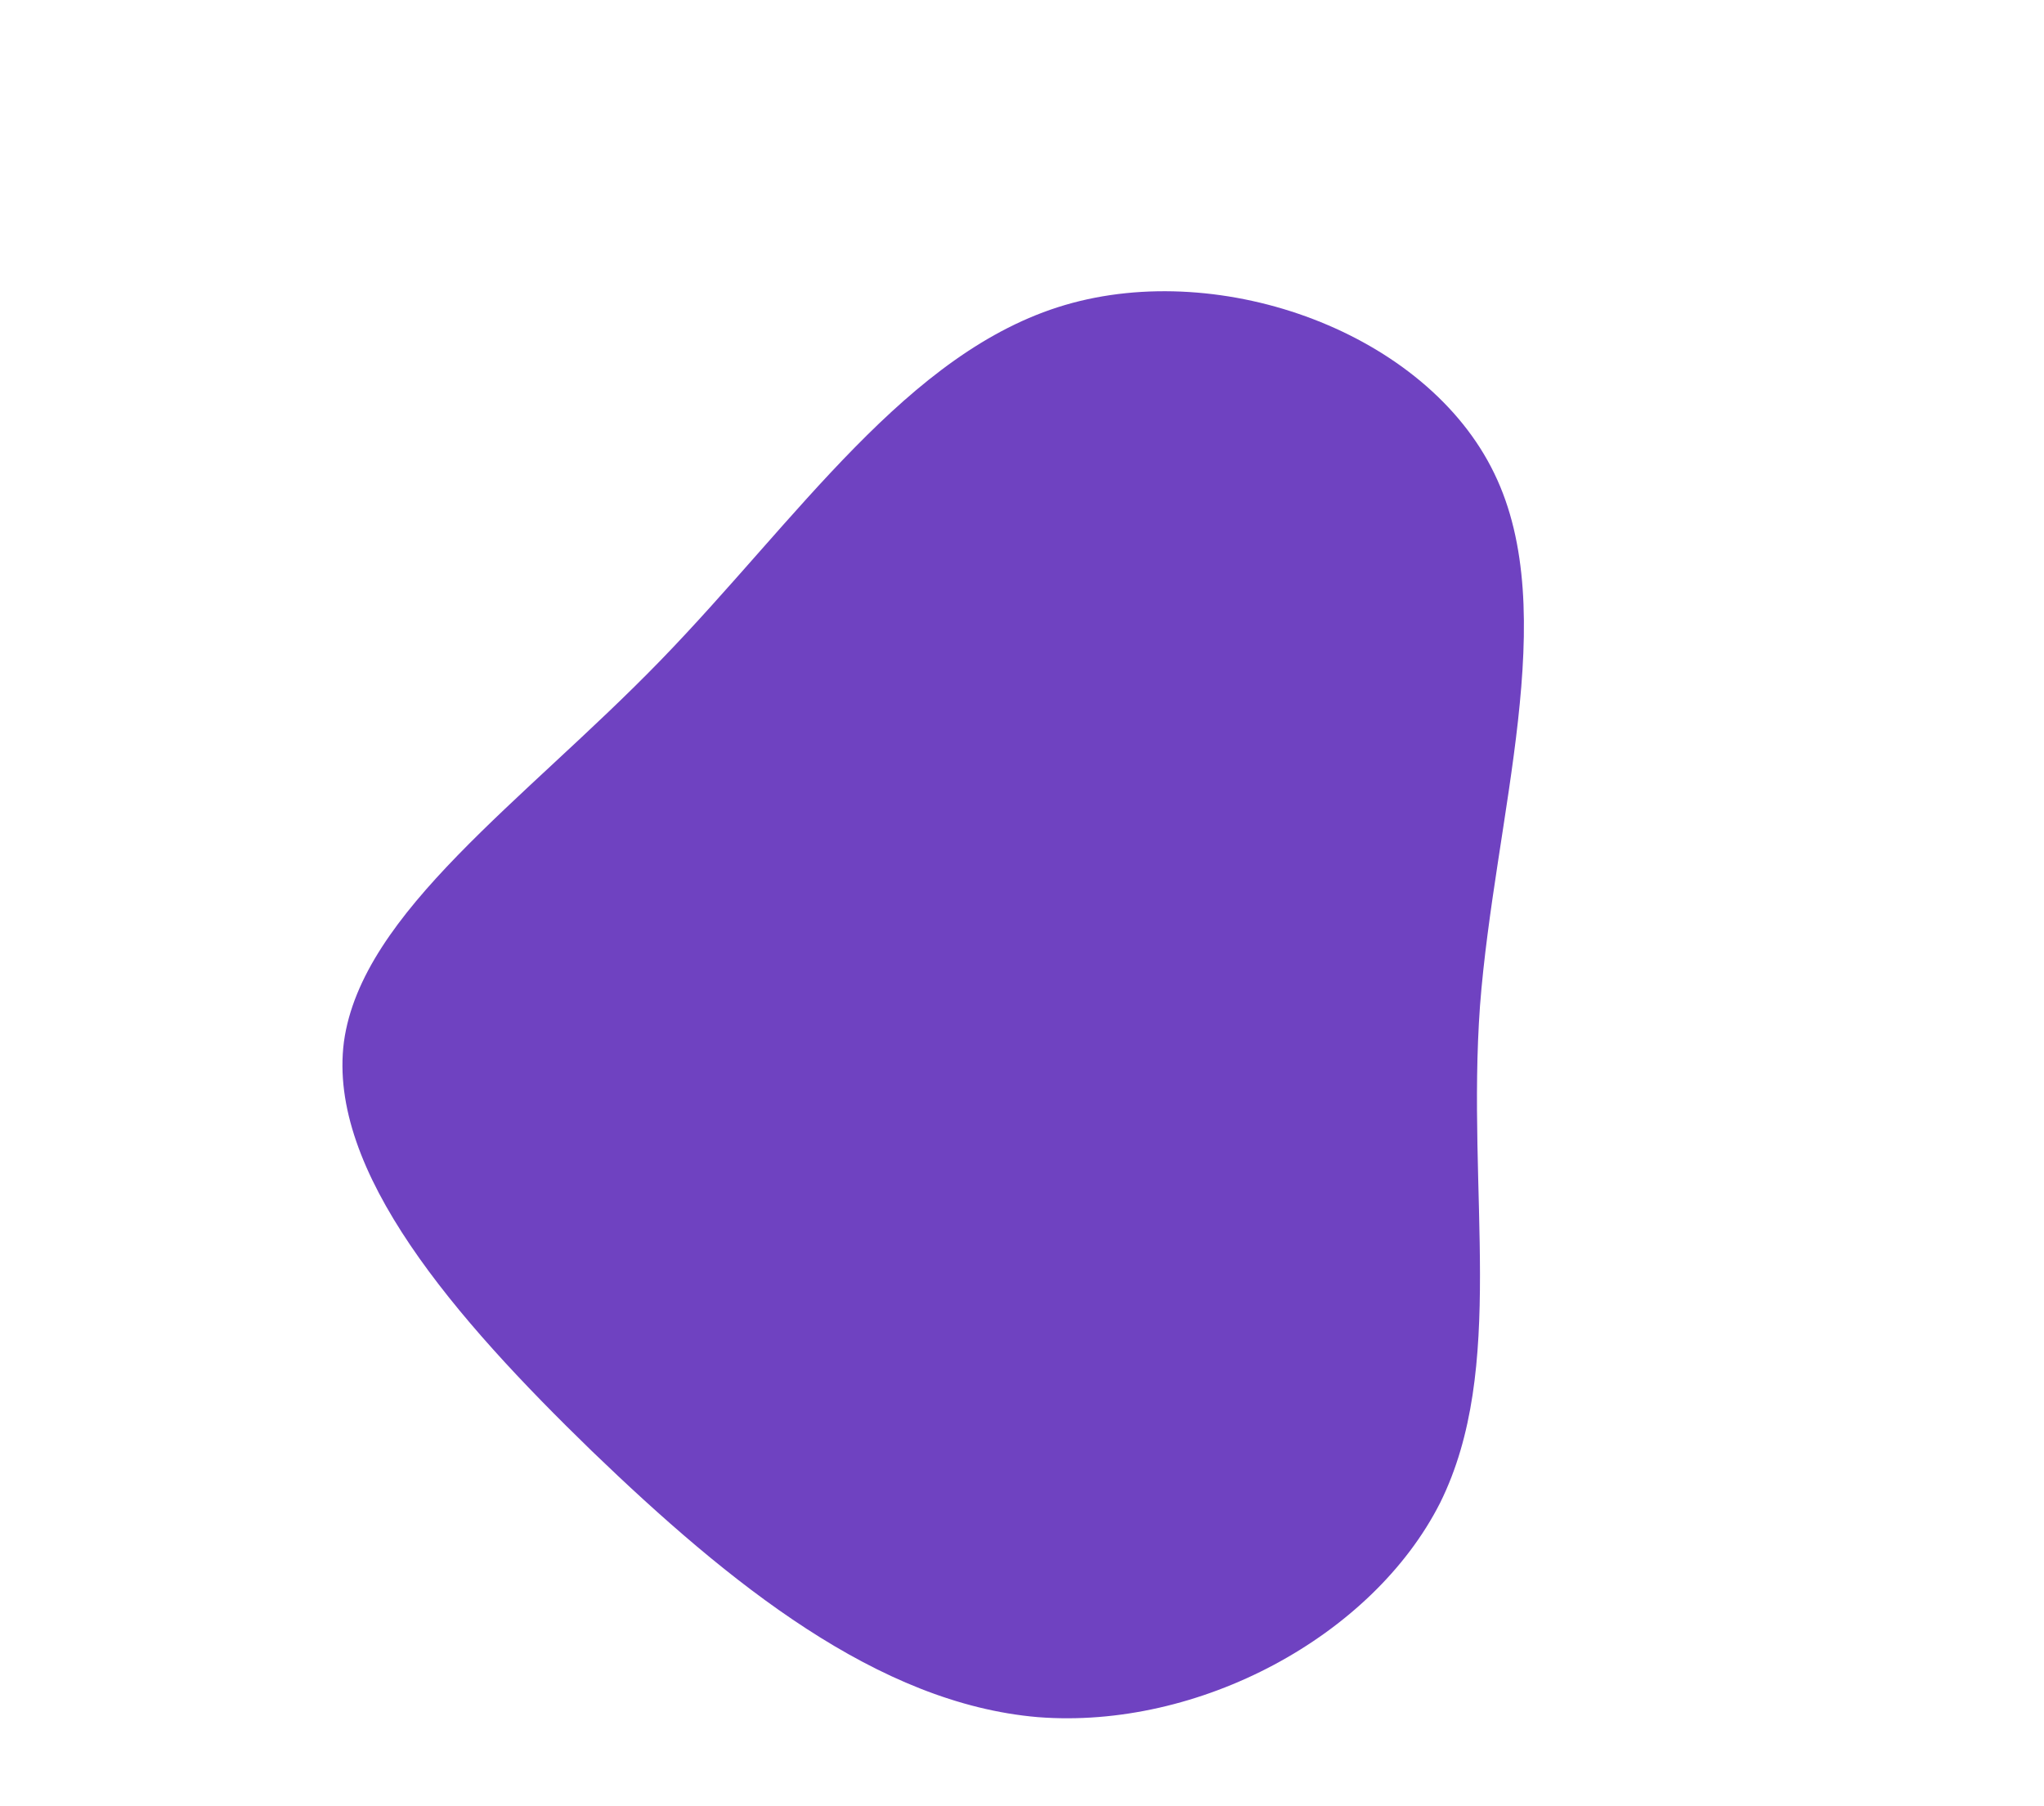 <svg width="1151" height="1017" viewBox="0 0 1151 1017" fill="none" xmlns="http://www.w3.org/2000/svg">
<path d="M810.95 846.308C772.823 921.554 674.986 974.093 584.378 966.981C494.341 959.294 410.959 891.958 333.282 817.149C256.178 742.337 184.203 659.479 193.675 586.634C203.72 513.787 295.211 450.953 371.737 372.123C448.833 292.717 510.966 197.889 599.729 171.756C688.492 145.623 803.31 187.615 841.445 266.587C879.578 344.985 841.6 459.788 833.402 566.453C825.775 672.542 848.503 770.491 810.95 846.308Z" fill="#6F42C1"/>
</svg>
